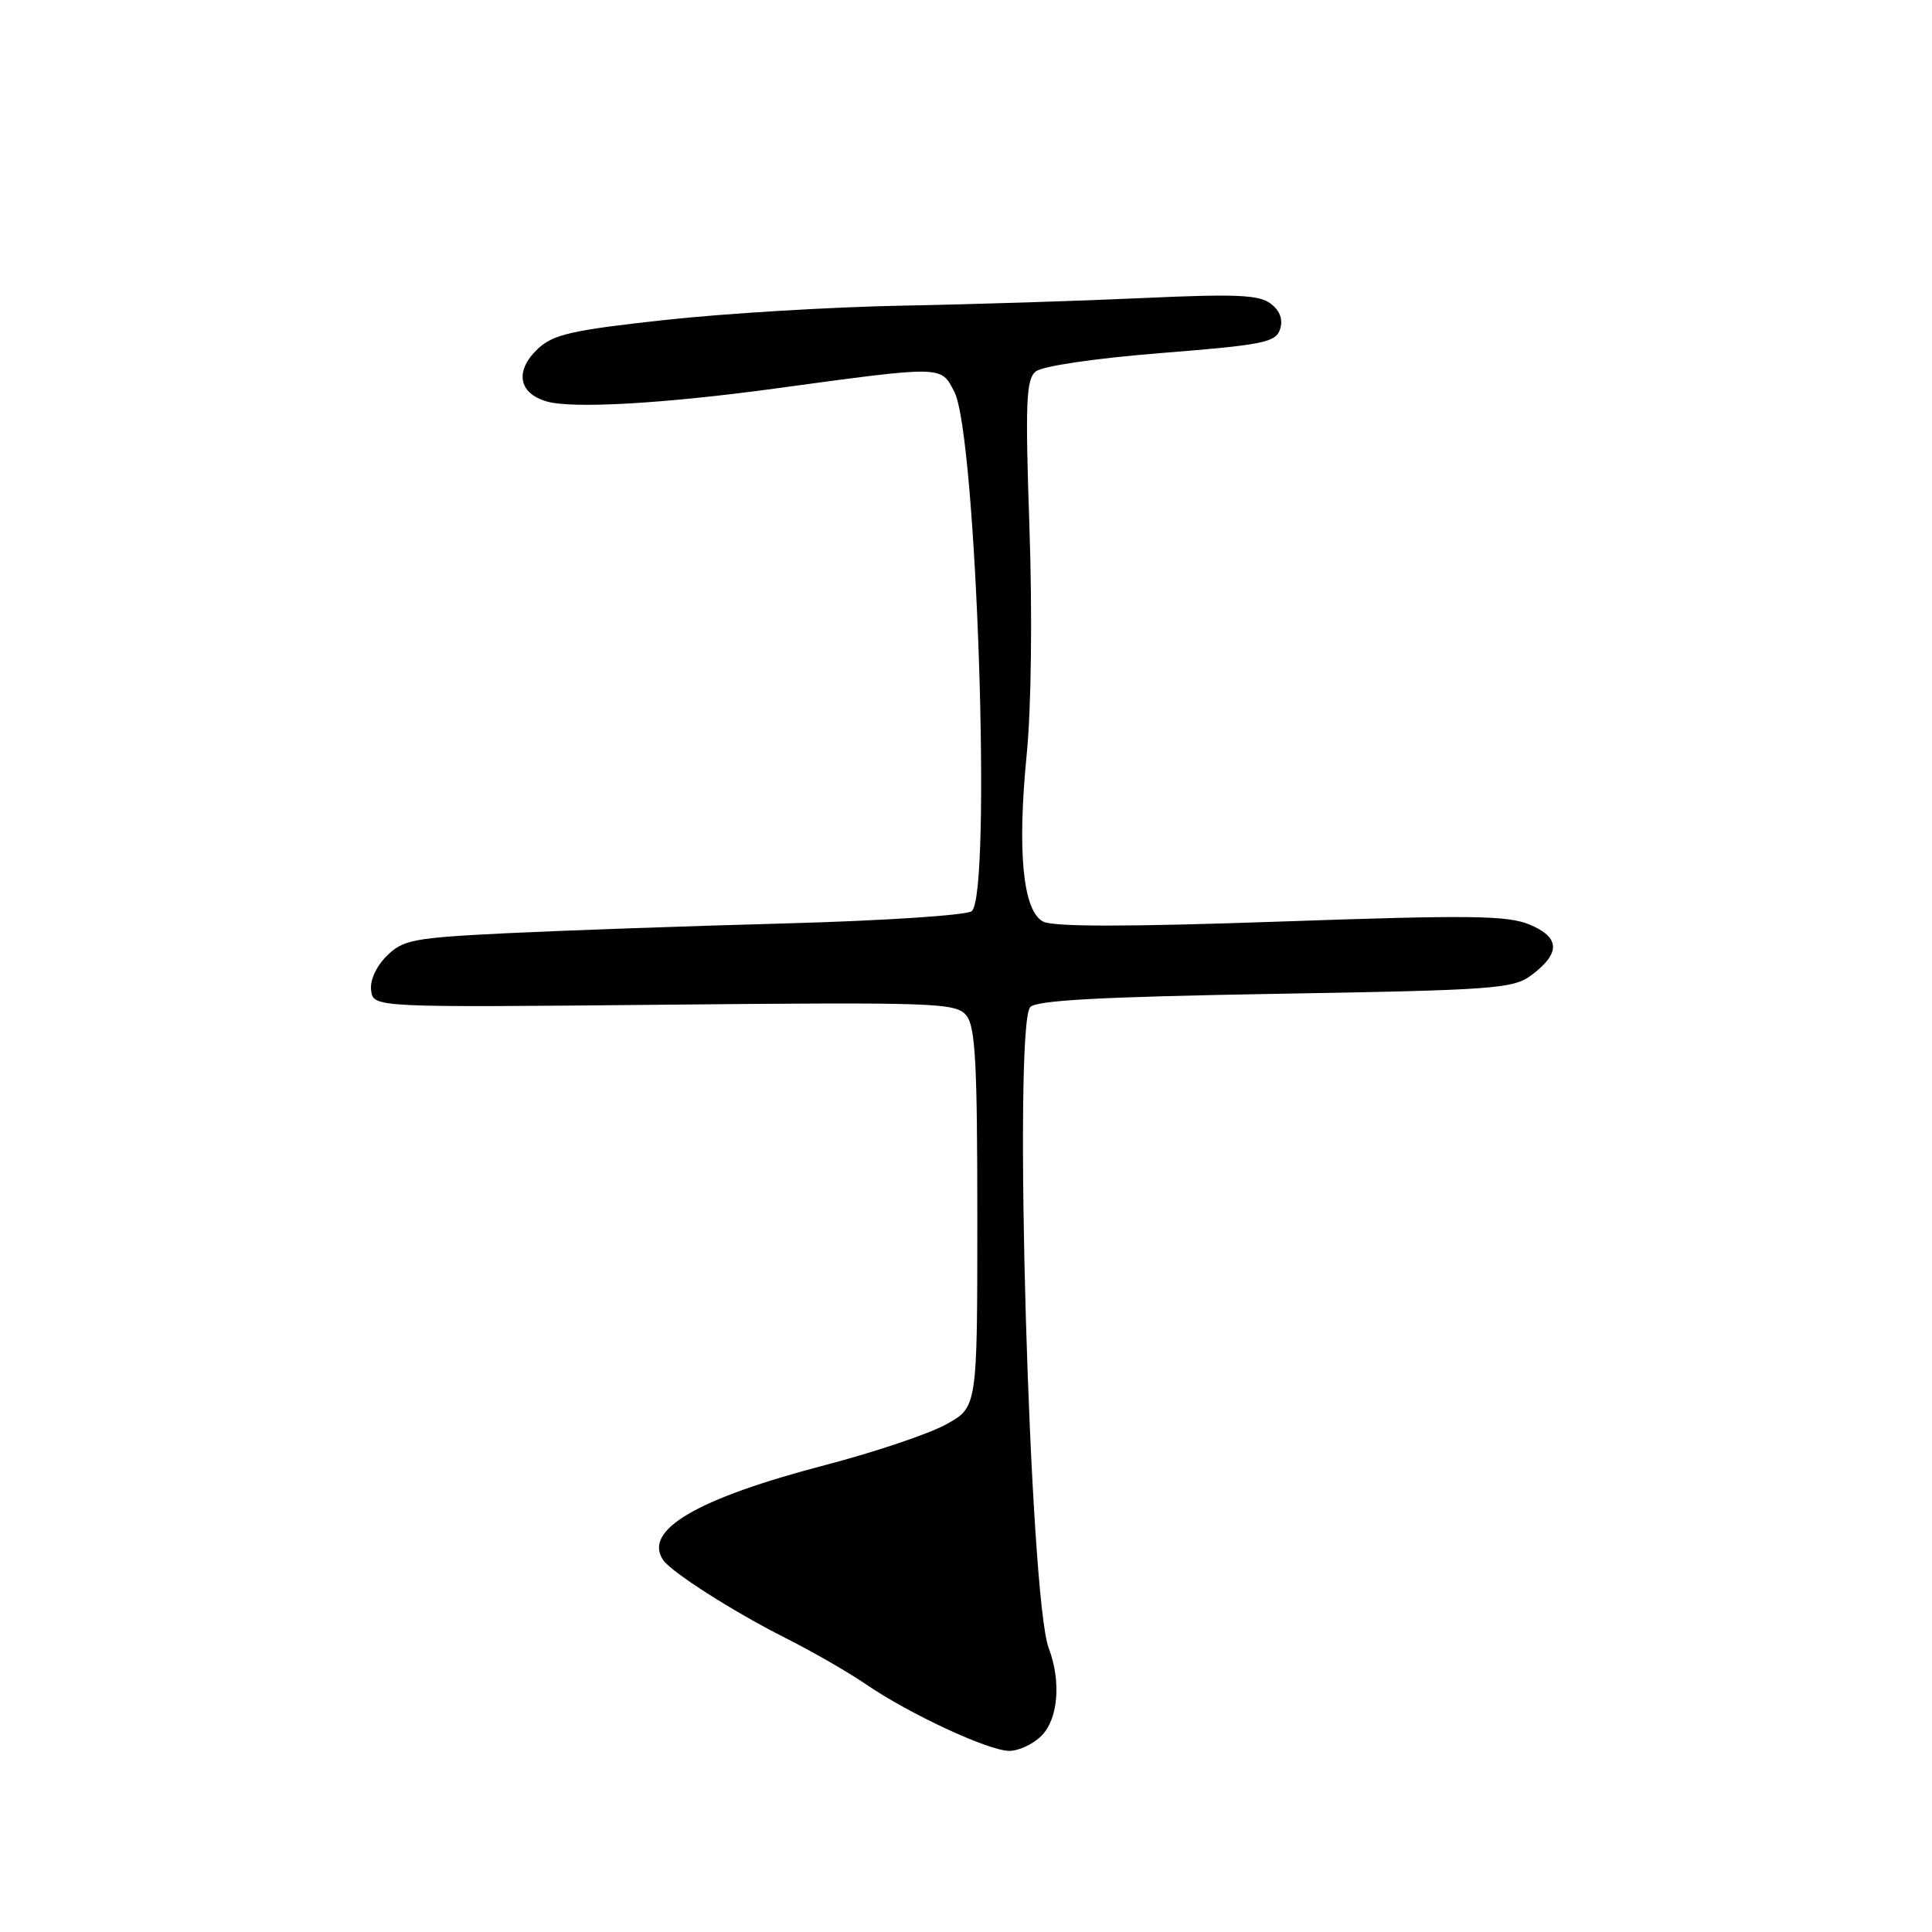 <?xml version="1.0" encoding="UTF-8" standalone="no"?>
<!DOCTYPE svg PUBLIC "-//W3C//DTD SVG 1.1//EN" "http://www.w3.org/Graphics/SVG/1.1/DTD/svg11.dtd" >
<svg xmlns="http://www.w3.org/2000/svg" xmlns:xlink="http://www.w3.org/1999/xlink" version="1.1" viewBox="0 0 256 256">
 <g >
 <path fill="currentColor"
d=" M 138.00 230.00 C 140.22 227.78 140.63 222.79 138.96 218.38 C 136.42 211.71 134.23 136.26 136.50 133.46 C 137.24 132.55 145.72 132.09 168.90 131.69 C 197.93 131.20 200.50 131.02 202.90 129.23 C 206.80 126.32 206.74 124.21 202.70 122.52 C 199.76 121.29 194.85 121.23 169.69 122.11 C 149.39 122.82 139.53 122.82 138.21 122.11 C 135.53 120.68 134.77 112.83 136.05 99.90 C 136.65 93.79 136.80 81.45 136.41 69.98 C 135.84 53.36 135.96 50.28 137.23 49.23 C 138.09 48.51 145.07 47.48 153.86 46.78 C 167.44 45.70 169.06 45.37 169.62 43.61 C 170.03 42.33 169.60 41.16 168.37 40.23 C 166.84 39.06 163.74 38.93 151.50 39.49 C 143.25 39.87 128.85 40.33 119.50 40.50 C 110.15 40.68 96.01 41.53 88.08 42.40 C 75.83 43.74 73.30 44.31 71.29 46.20 C 68.16 49.14 68.68 52.13 72.50 53.21 C 75.92 54.17 87.88 53.49 102.50 51.51 C 125.16 48.43 124.65 48.42 126.46 51.93 C 129.41 57.62 131.44 118.62 128.75 120.74 C 128.06 121.28 116.93 122.01 104.00 122.36 C 91.07 122.71 74.44 123.30 67.04 123.66 C 54.70 124.27 53.38 124.53 51.22 126.69 C 49.82 128.09 48.99 129.94 49.18 131.27 C 49.50 133.50 49.50 133.50 88.03 133.13 C 123.96 132.78 126.65 132.88 128.03 134.53 C 129.24 135.99 129.50 140.76 129.50 161.38 C 129.50 186.46 129.50 186.46 125.38 188.73 C 123.11 189.99 115.91 192.41 109.38 194.12 C 92.31 198.58 85.19 202.75 87.87 206.71 C 88.96 208.32 97.26 213.61 104.00 217.00 C 107.58 218.80 112.40 221.57 114.72 223.16 C 120.48 227.11 131.00 232.00 133.75 232.00 C 134.99 232.00 136.90 231.10 138.00 230.00 Z "/>
</g>
</svg>